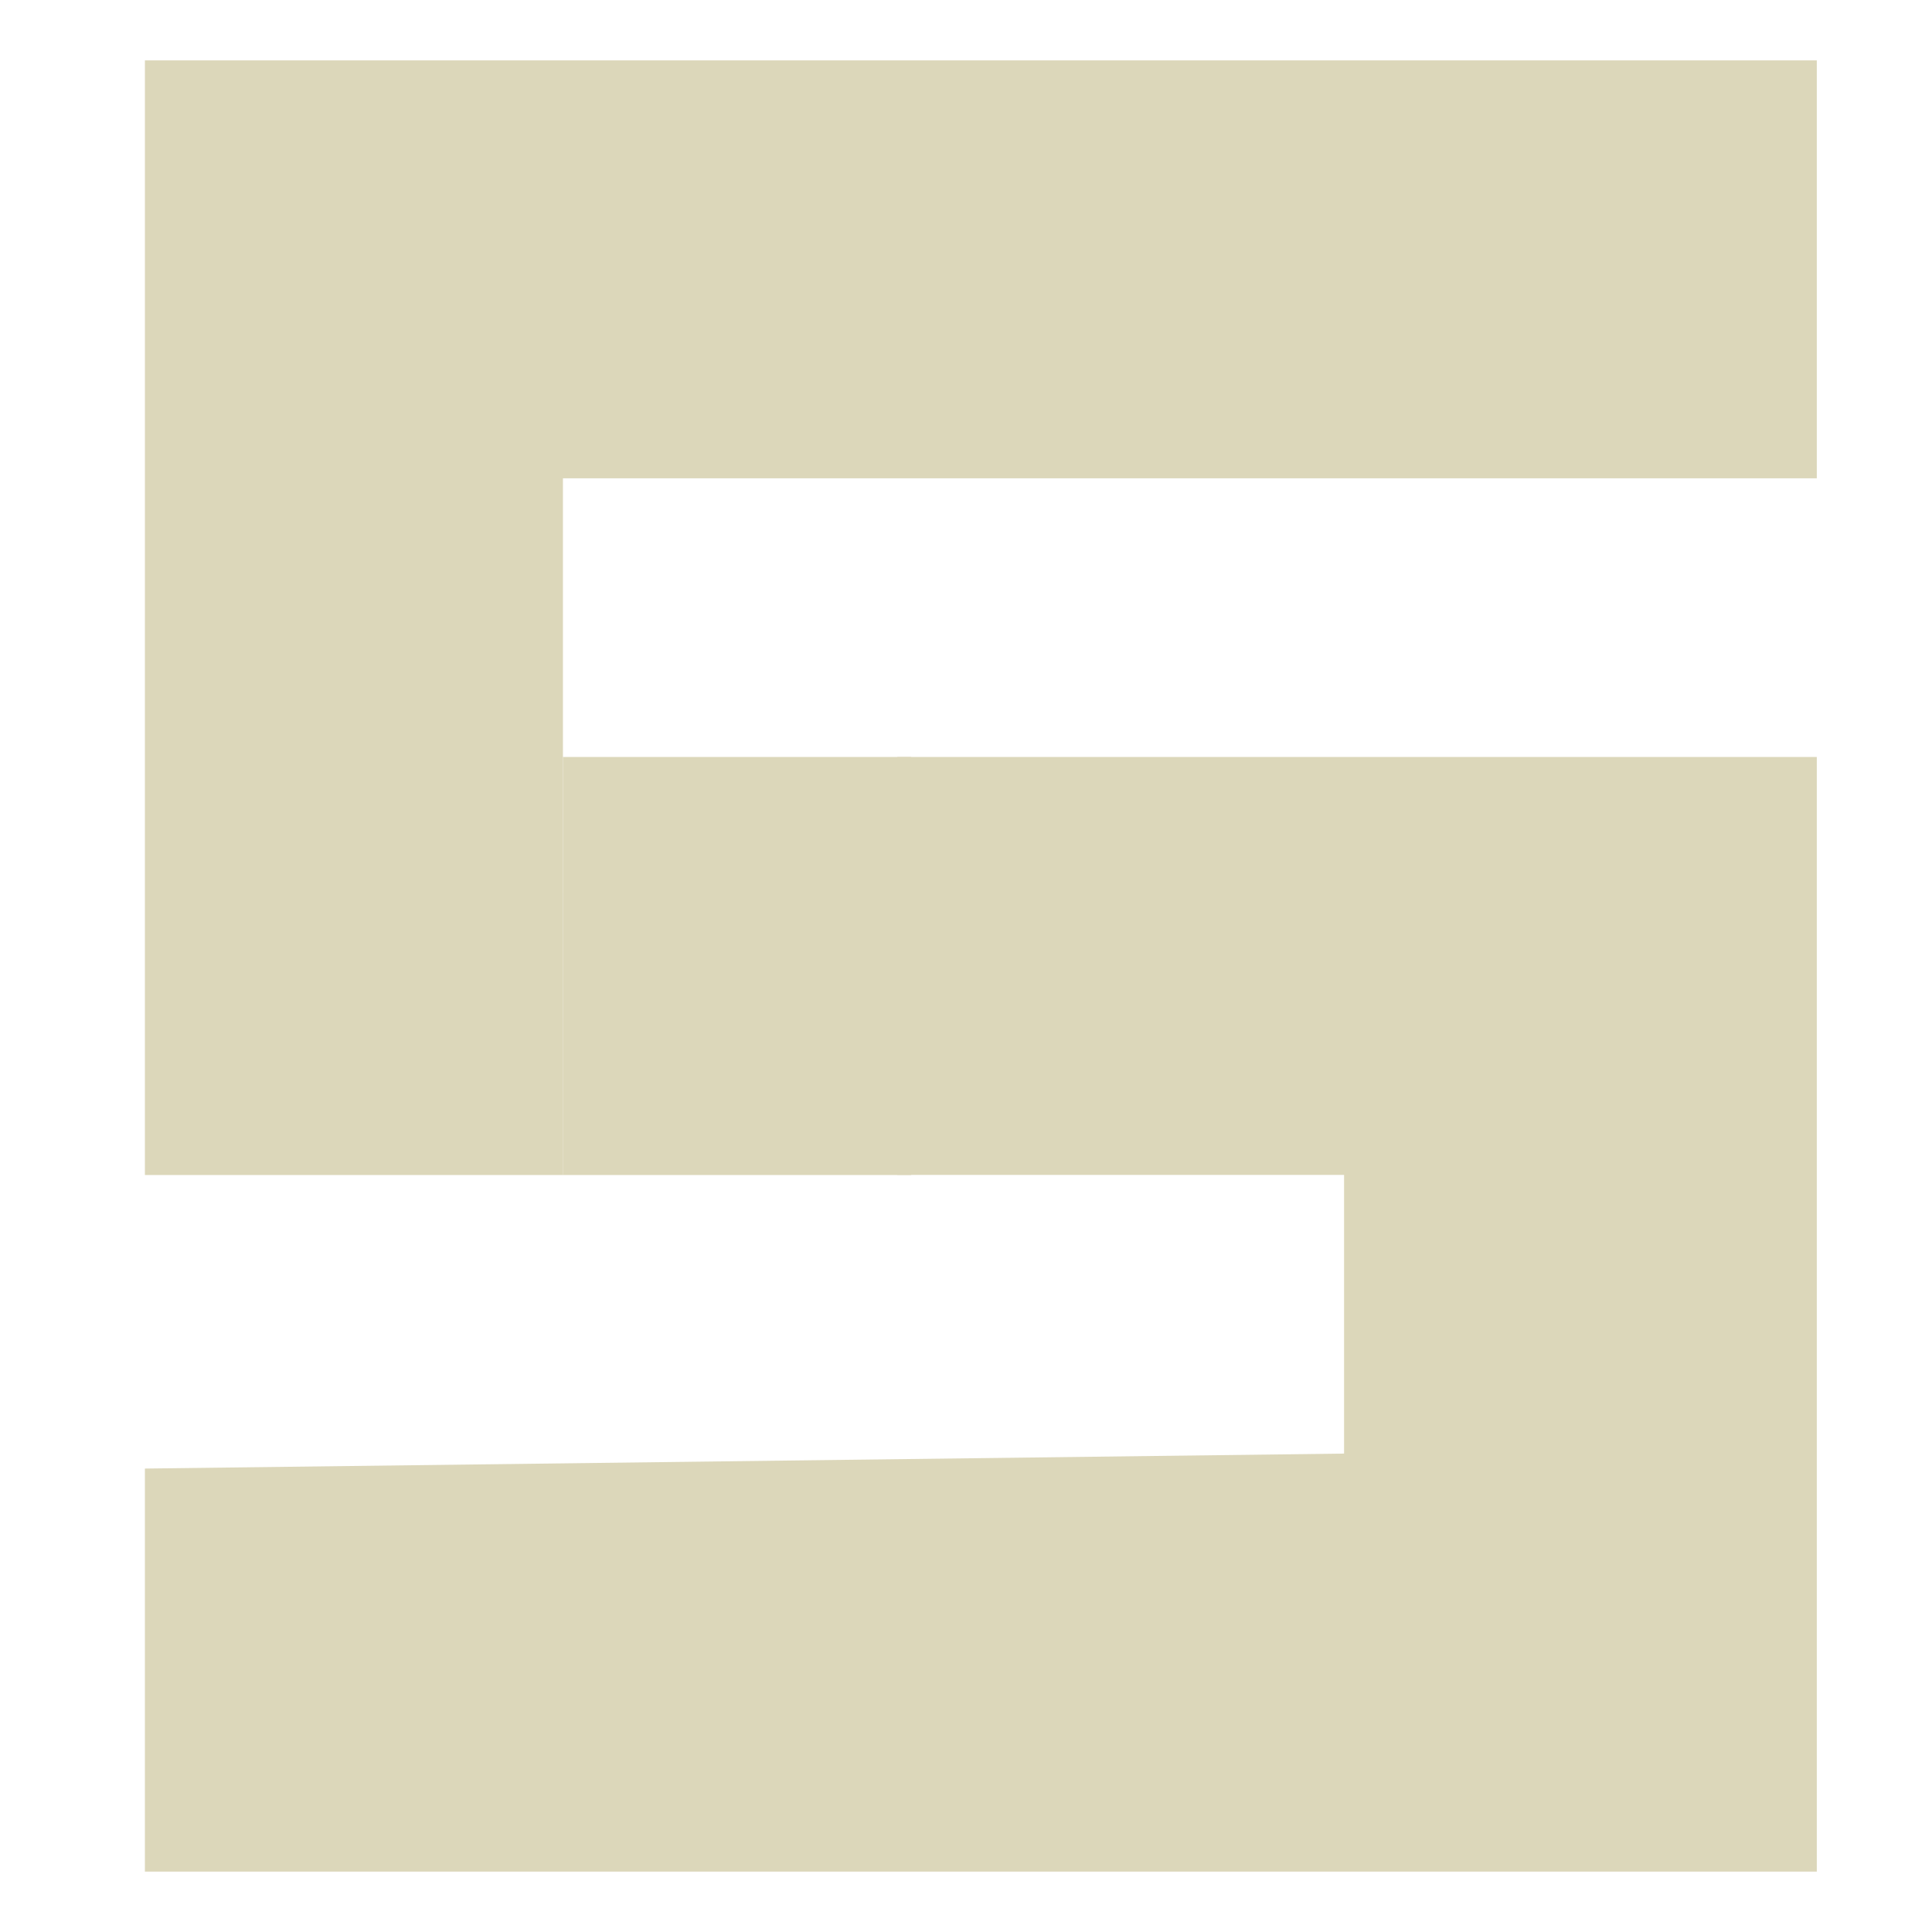 <svg xmlns="http://www.w3.org/2000/svg" width="16" height="16" version="1.1">
 <path style="fill:#DCD7BA" d="m 1.2,12.162 9.931,-0.124 6.4e-5,-2.308 H 8.412 7.431 V 6.269 h 7.615 V 15.5 H 8.123 1.2 Z m 0,-11.662 h 6.923 6.923 L 15.046,3.961 H 4.662 V 7.423 9.731 L 1.2,9.731 c 0,0 6.12e-4,-8.696 5.7e-5,-9.231 z"/>
 <path style="fill:#DCD7BA" d="M 4.662,6.269 H 6.516 7.546 v 3.462 l -2.885,3.8e-5 z"/>
</svg>
